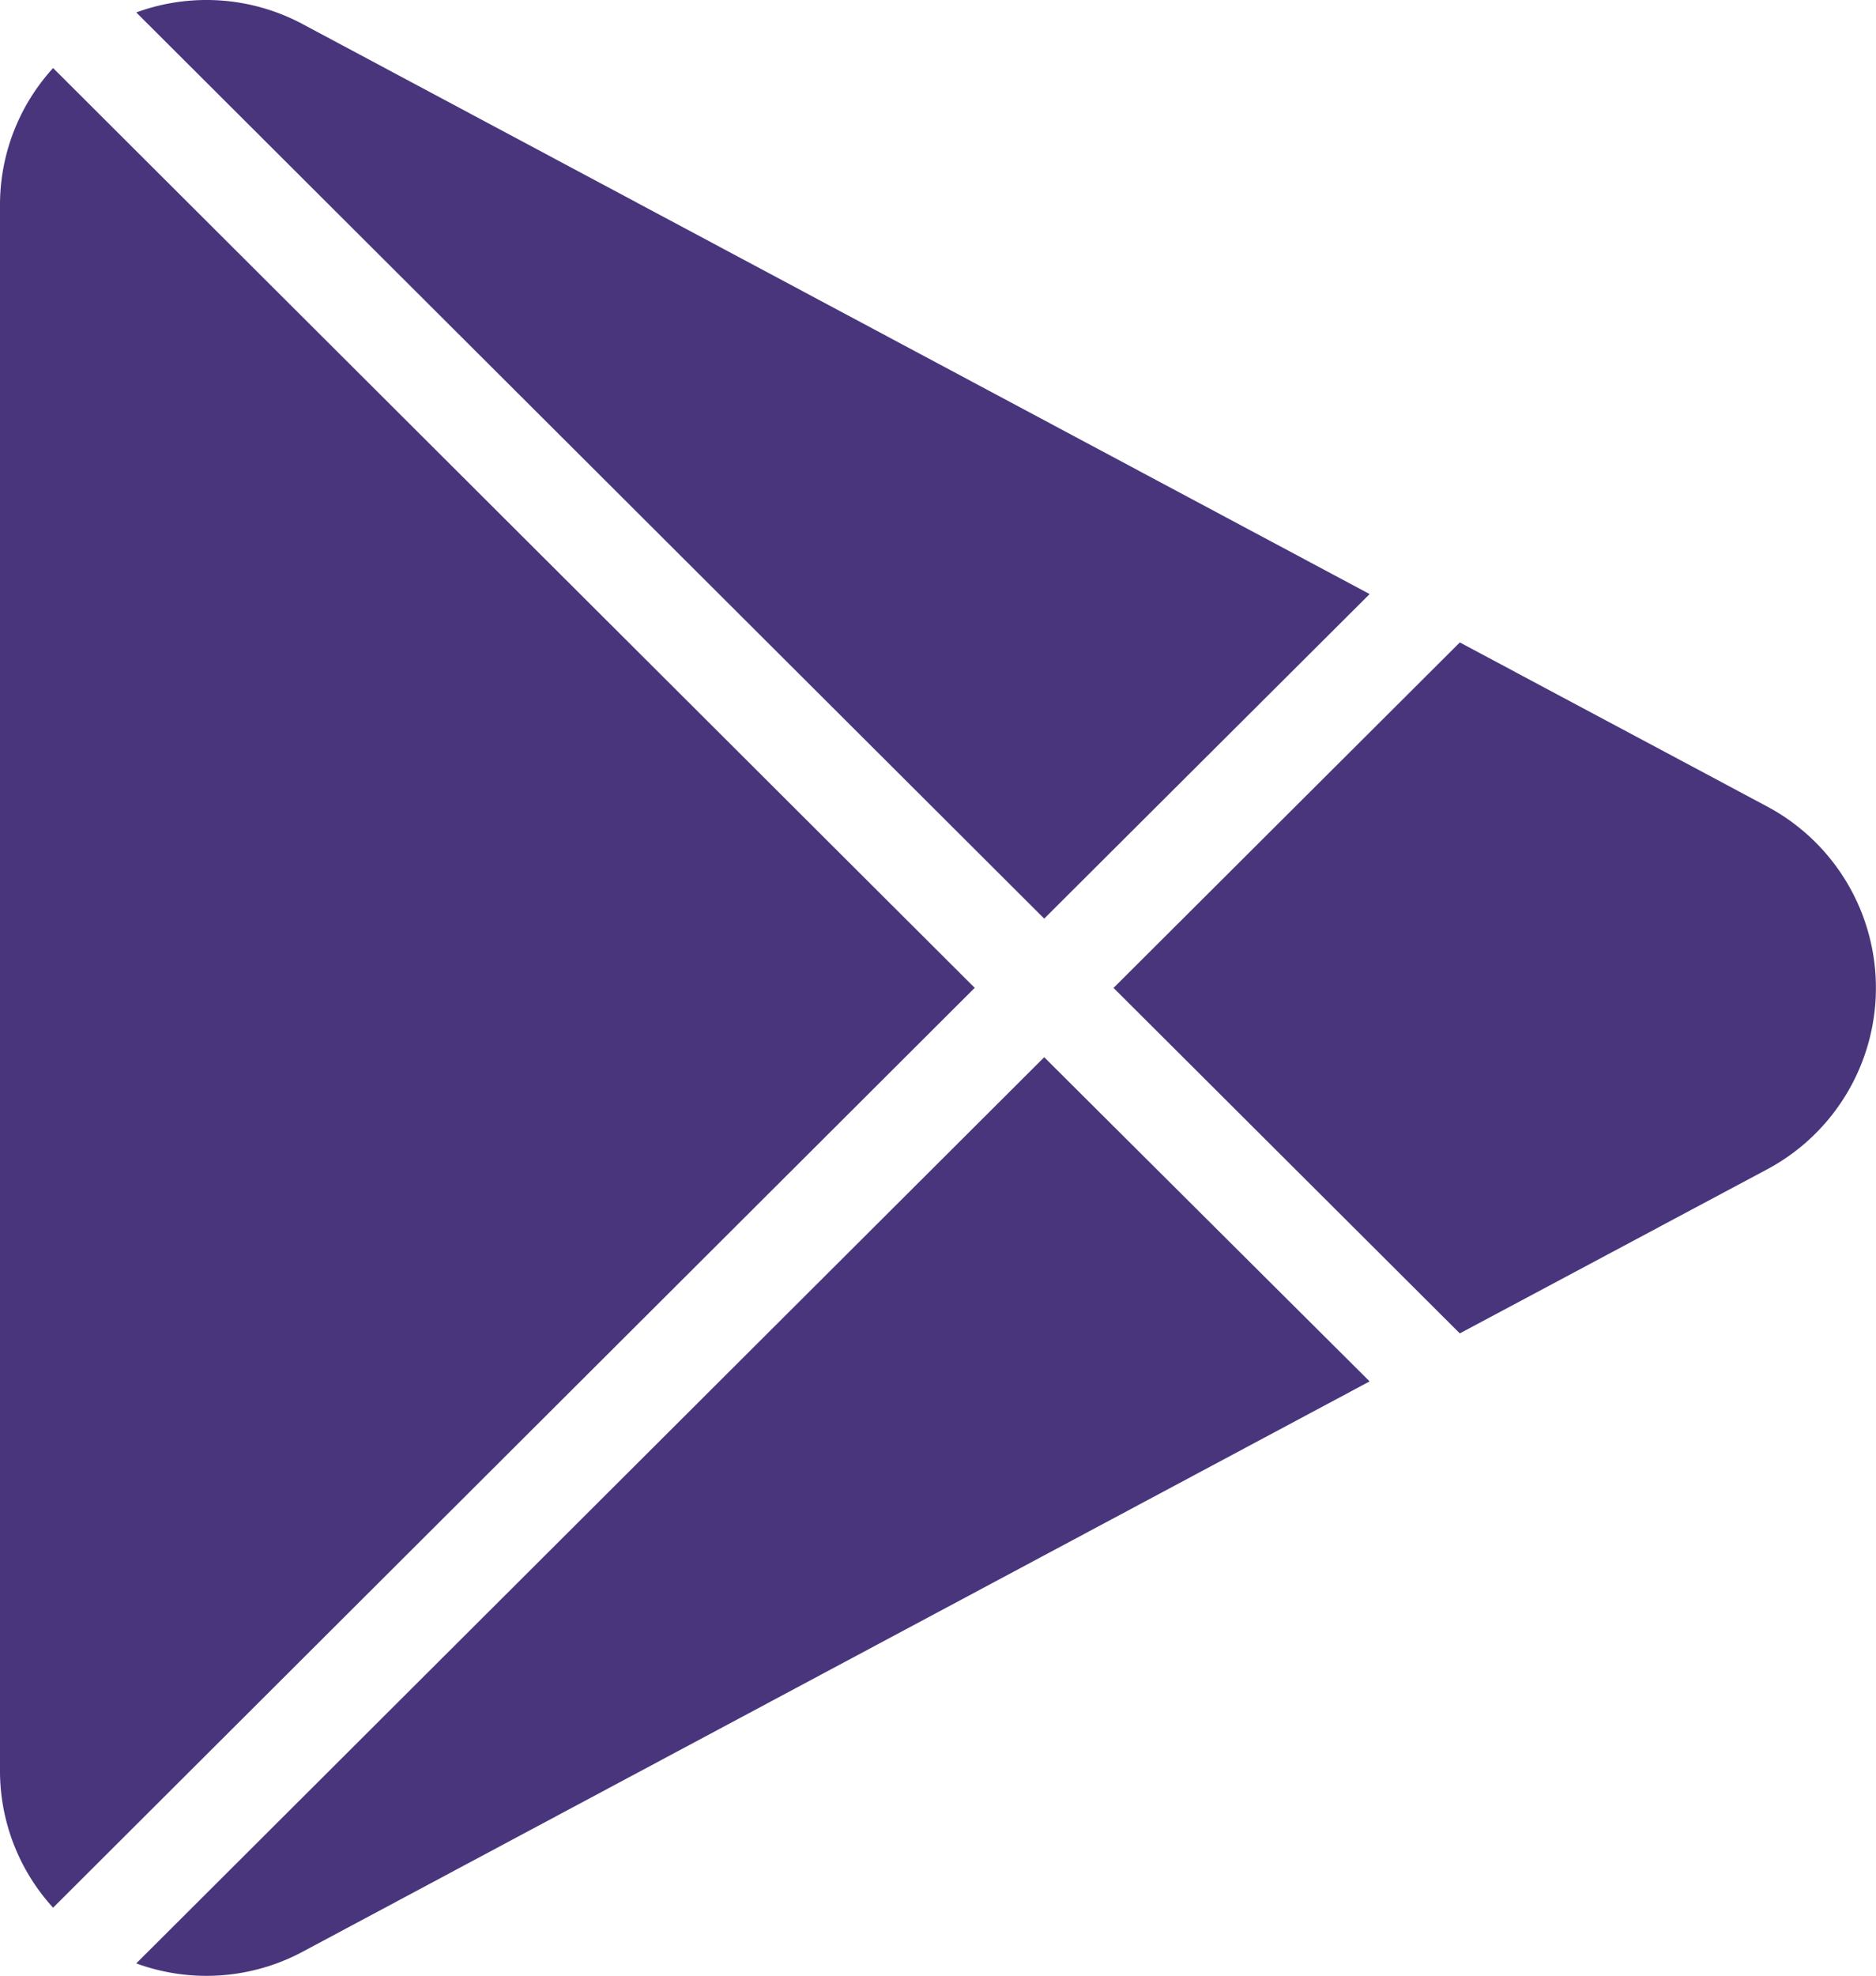 <svg id="_843782_play_google_appstore_android_icon" data-name="843782_play_google_appstore_android_icon" xmlns="http://www.w3.org/2000/svg" width="25.648" height="27" viewBox="0 0 25.648 27">
  <path id="Path_8249" data-name="Path 8249" d="M25.349,11.291,10.776,3.51a2.791,2.791,0,0,0-2.289-.167L20.9,15.726Z" transform="translate(-6.624 -3.173)" fill="#49357c"/>
  <path id="Path_8250" data-name="Path 8250" d="M41.866,21.515l-4.2-2.241-4.734,4.721,4.734,4.721,4.2-2.241A2.81,2.81,0,0,0,41.866,21.515Z" transform="translate(-17.708 -10.495)" fill="#49357c"/>
  <path id="Path_8251" data-name="Path 8251" d="M5.806,4.879A2.771,2.771,0,0,0,5.08,6.766V28.132a2.772,2.772,0,0,0,.726,1.886l12.6-12.57Z" transform="translate(-5.08 -3.949)" fill="#49357c"/>
  <path id="Path_8252" data-name="Path 8252" d="M8.487,42.053a2.791,2.791,0,0,0,2.289-.167L25.349,34.1,20.9,29.67Z" transform="translate(-6.624 -15.223)" fill="#49357c"/>
</svg>
